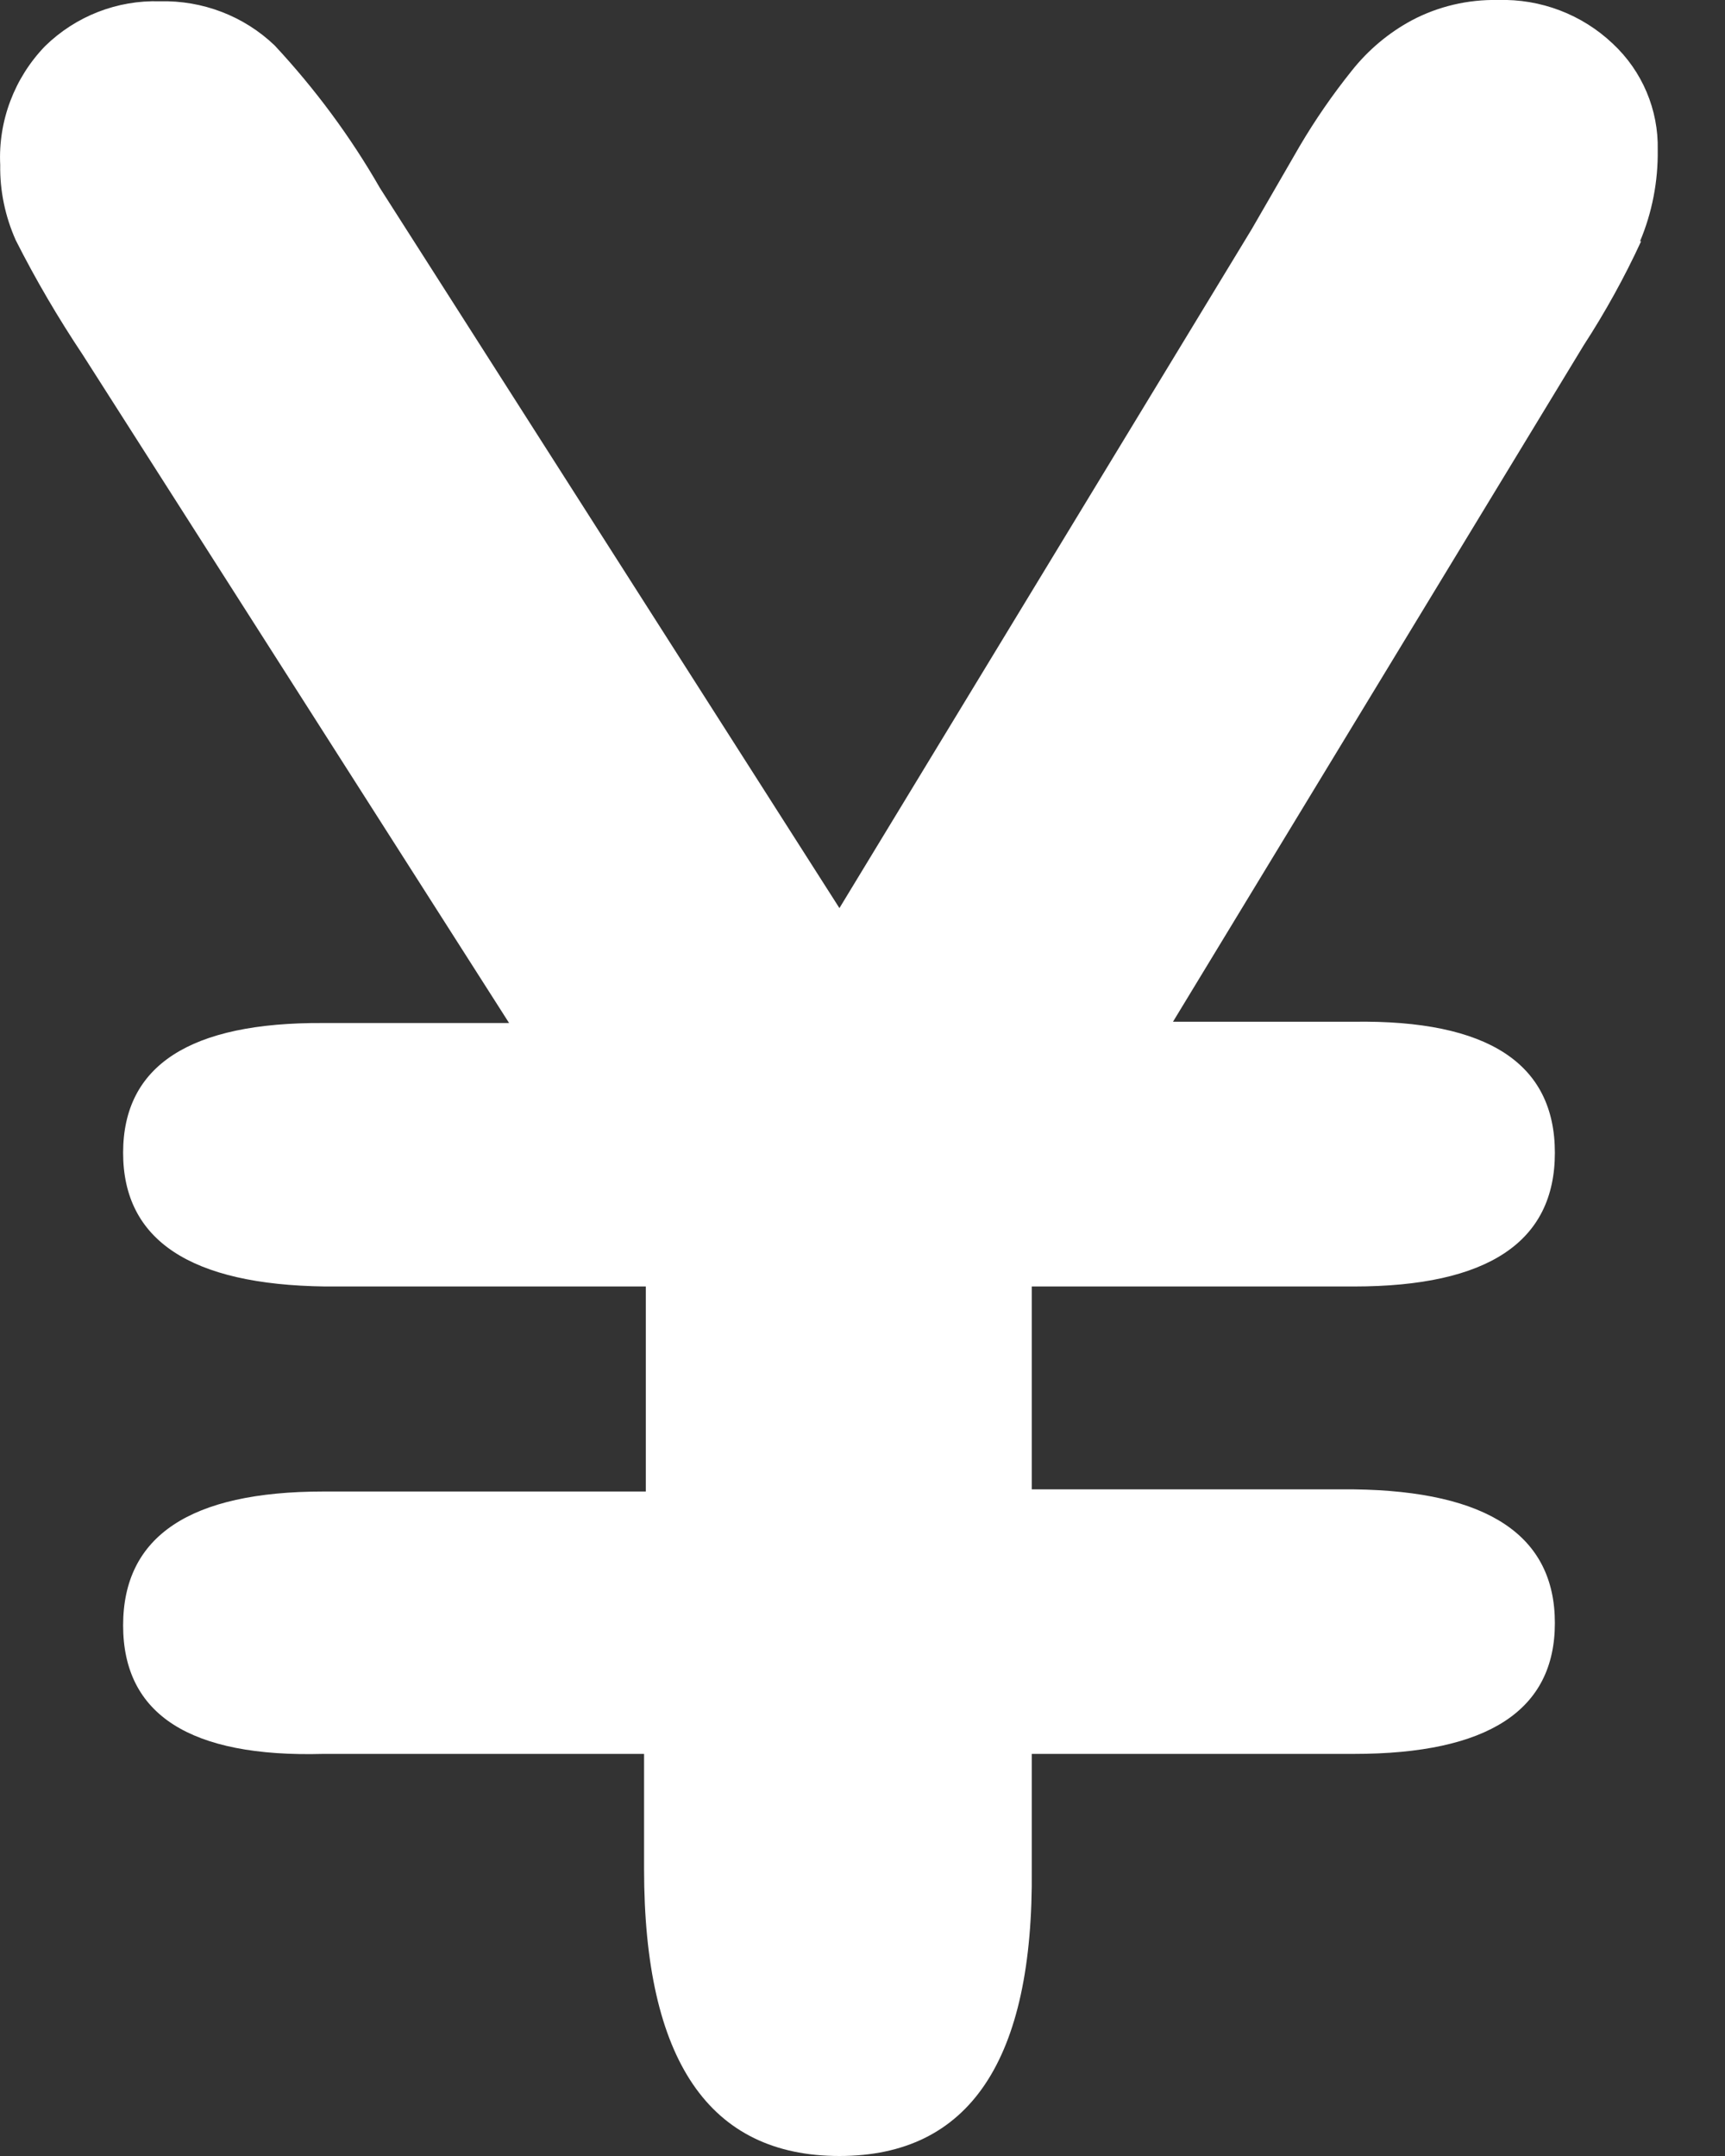 <?xml version="1.0" encoding="UTF-8"?>
<svg width="8px" height="10px" viewBox="0 0 8 10" version="1.1" xmlns="http://www.w3.org/2000/svg" xmlns:xlink="http://www.w3.org/1999/xlink">
    <rect x="0" y="0" width="8" height="10" fill="#333333" stroke="none"/>
    <!-- Generator: Sketch 61.2 (89653) - https://sketch.com -->
    <title>价格icon</title>
    <desc>Created with Sketch.</desc>
    <g id="WRX_WEB-" stroke="none" stroke-width="1" fill="none" fill-rule="evenodd">
        <g id="首页_游客" transform="translate(-213, -572)" fill="#FFFFFF" fill-rule="nonzero">
            <g id="编组-2" transform="translate(205, 567)">
                <path d="M15.606,6.119 C15.662,5.986 15.69,5.841 15.688,5.695 C15.692,5.509 15.616,5.33 15.48,5.203 C15.337,5.067 15.145,4.994 14.948,5 C14.809,4.997 14.671,5.029 14.548,5.094 C14.44,5.152 14.345,5.232 14.269,5.328 C14.18,5.439 14.1,5.555 14.028,5.677 L13.805,6.063 L11.893,9.212 L9.762,5.872 C9.625,5.633 9.461,5.412 9.274,5.211 C9.131,5.074 8.939,5.001 8.741,5.006 C8.543,5 8.351,5.075 8.209,5.214 C8.067,5.361 7.991,5.561 8.001,5.765 C7.999,5.885 8.024,6.004 8.073,6.114 C8.166,6.298 8.27,6.475 8.384,6.646 L10.361,9.745 L9.5,9.745 C8.881,9.741 8.571,9.942 8.571,10.347 C8.571,10.752 8.883,10.959 9.508,10.967 L10.995,10.967 L10.995,11.918 L9.5,11.918 C8.881,11.918 8.571,12.125 8.571,12.539 C8.571,12.952 8.881,13.152 9.5,13.135 L10.987,13.135 L10.987,13.669 C10.987,14.556 11.289,15 11.893,15 C12.496,15 12.794,14.556 12.785,13.669 L12.785,13.135 L14.279,13.135 C14.901,13.135 15.211,12.933 15.211,12.528 C15.211,12.123 14.901,11.916 14.279,11.908 L12.785,11.908 L12.785,10.967 L14.279,10.967 C14.901,10.967 15.211,10.76 15.211,10.347 C15.211,9.933 14.901,9.73 14.279,9.739 L13.44,9.739 L15.345,6.601 C15.445,6.447 15.534,6.286 15.611,6.119 L15.606,6.119 L15.606,6.119 Z" id="价格icon"></path>
            </g>
        </g>
    </g>
</svg>